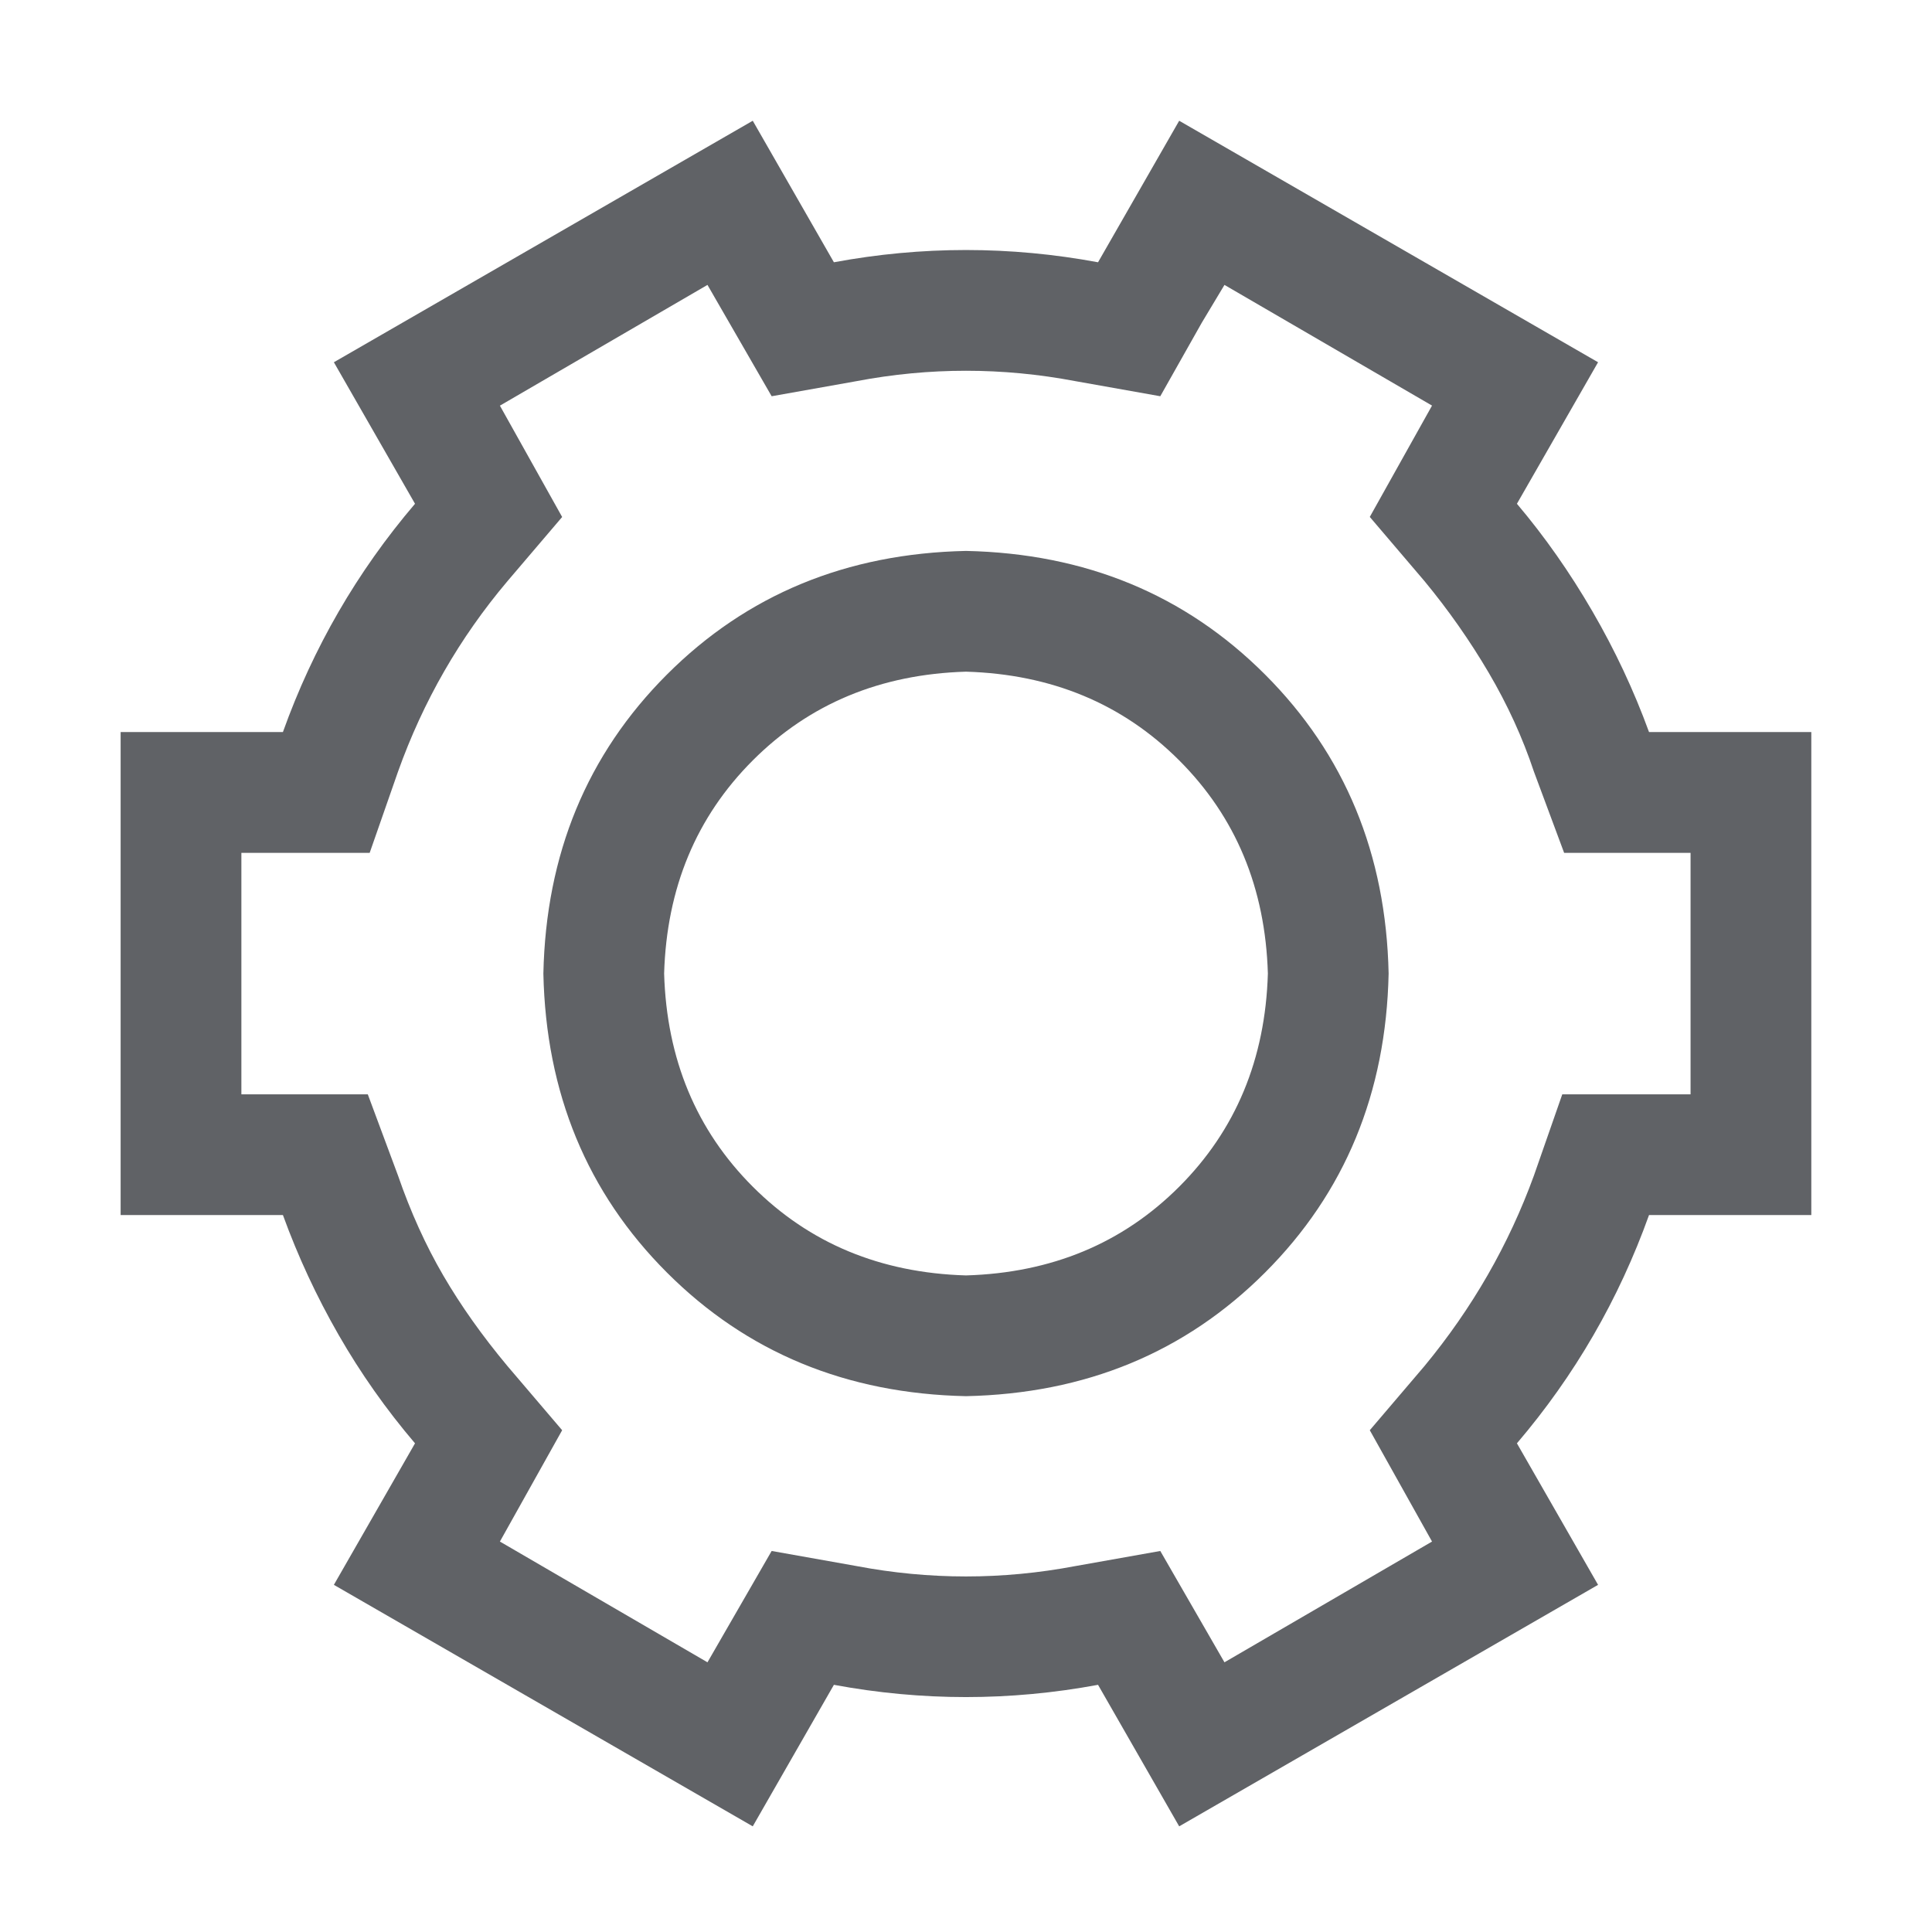 <?xml version="1.0" standalone="no"?><!DOCTYPE svg PUBLIC "-//W3C//DTD SVG 1.1//EN" "http://www.w3.org/Graphics/SVG/1.1/DTD/svg11.dtd"><svg class="icon" width="1000px" height="1000.00px" viewBox="0 0 1024 1024" version="1.1" xmlns="http://www.w3.org/2000/svg"><path fill="#606266" d="M624.992 64l222.016 128-43.008 75.008q22.016 26.016 40 56.992t30.016 64h86.016v256h-86.016q-24 67.008-70.016 120.992l43.008 75.008-222.016 128-43.008-75.008q-70.016 12.992-140 0l-43.008 75.008-222.016-128 43.008-75.008q-23.008-27.008-40.512-57.504t-29.504-63.488H63.936v-256h86.016q24-67.008 70.016-120.992L176.96 192l222.016-128 43.008 75.008q70.016-12.992 140 0z m24 87.008l-12 20-22.016 39.008-44.992-8q-58.016-11.008-116 0l-44.992 8-34.016-59.008-110.016 64 32.992 59.008-28.992 34.016q-38.016 44.992-58.016 100.992l-15.008 43.008H127.936v128h67.008l16 43.008q10.016 28.992 24 52.992t34.016 48l28.992 34.016-32.992 59.008 110.016 64 34.016-59.008 44.992 8q58.016 11.008 116 0l44.992-8 34.016 59.008 110.016-64-32.992-59.008 28.992-34.016q38.016-46.016 58.016-100.992l15.008-43.008h68v-128h-67.008l-16-43.008q-8.992-27.008-24-52.512t-34.016-48.512l-28.992-34.016 32.992-59.008zM512 292q95.008 2.016 158.496 65.504T736 516q-2.016 95.008-65.504 158.496T512 740q-95.008-2.016-158.496-65.504T288 516q2.016-95.008 65.504-158.496T512 292z m0 64q-68 2.016-112.992 47.008T352 516q2.016 68 47.008 112.992T512 676q68-2.016 112.992-47.008T672 516q-2.016-68-47.008-112.992T512 356z" /></svg>
